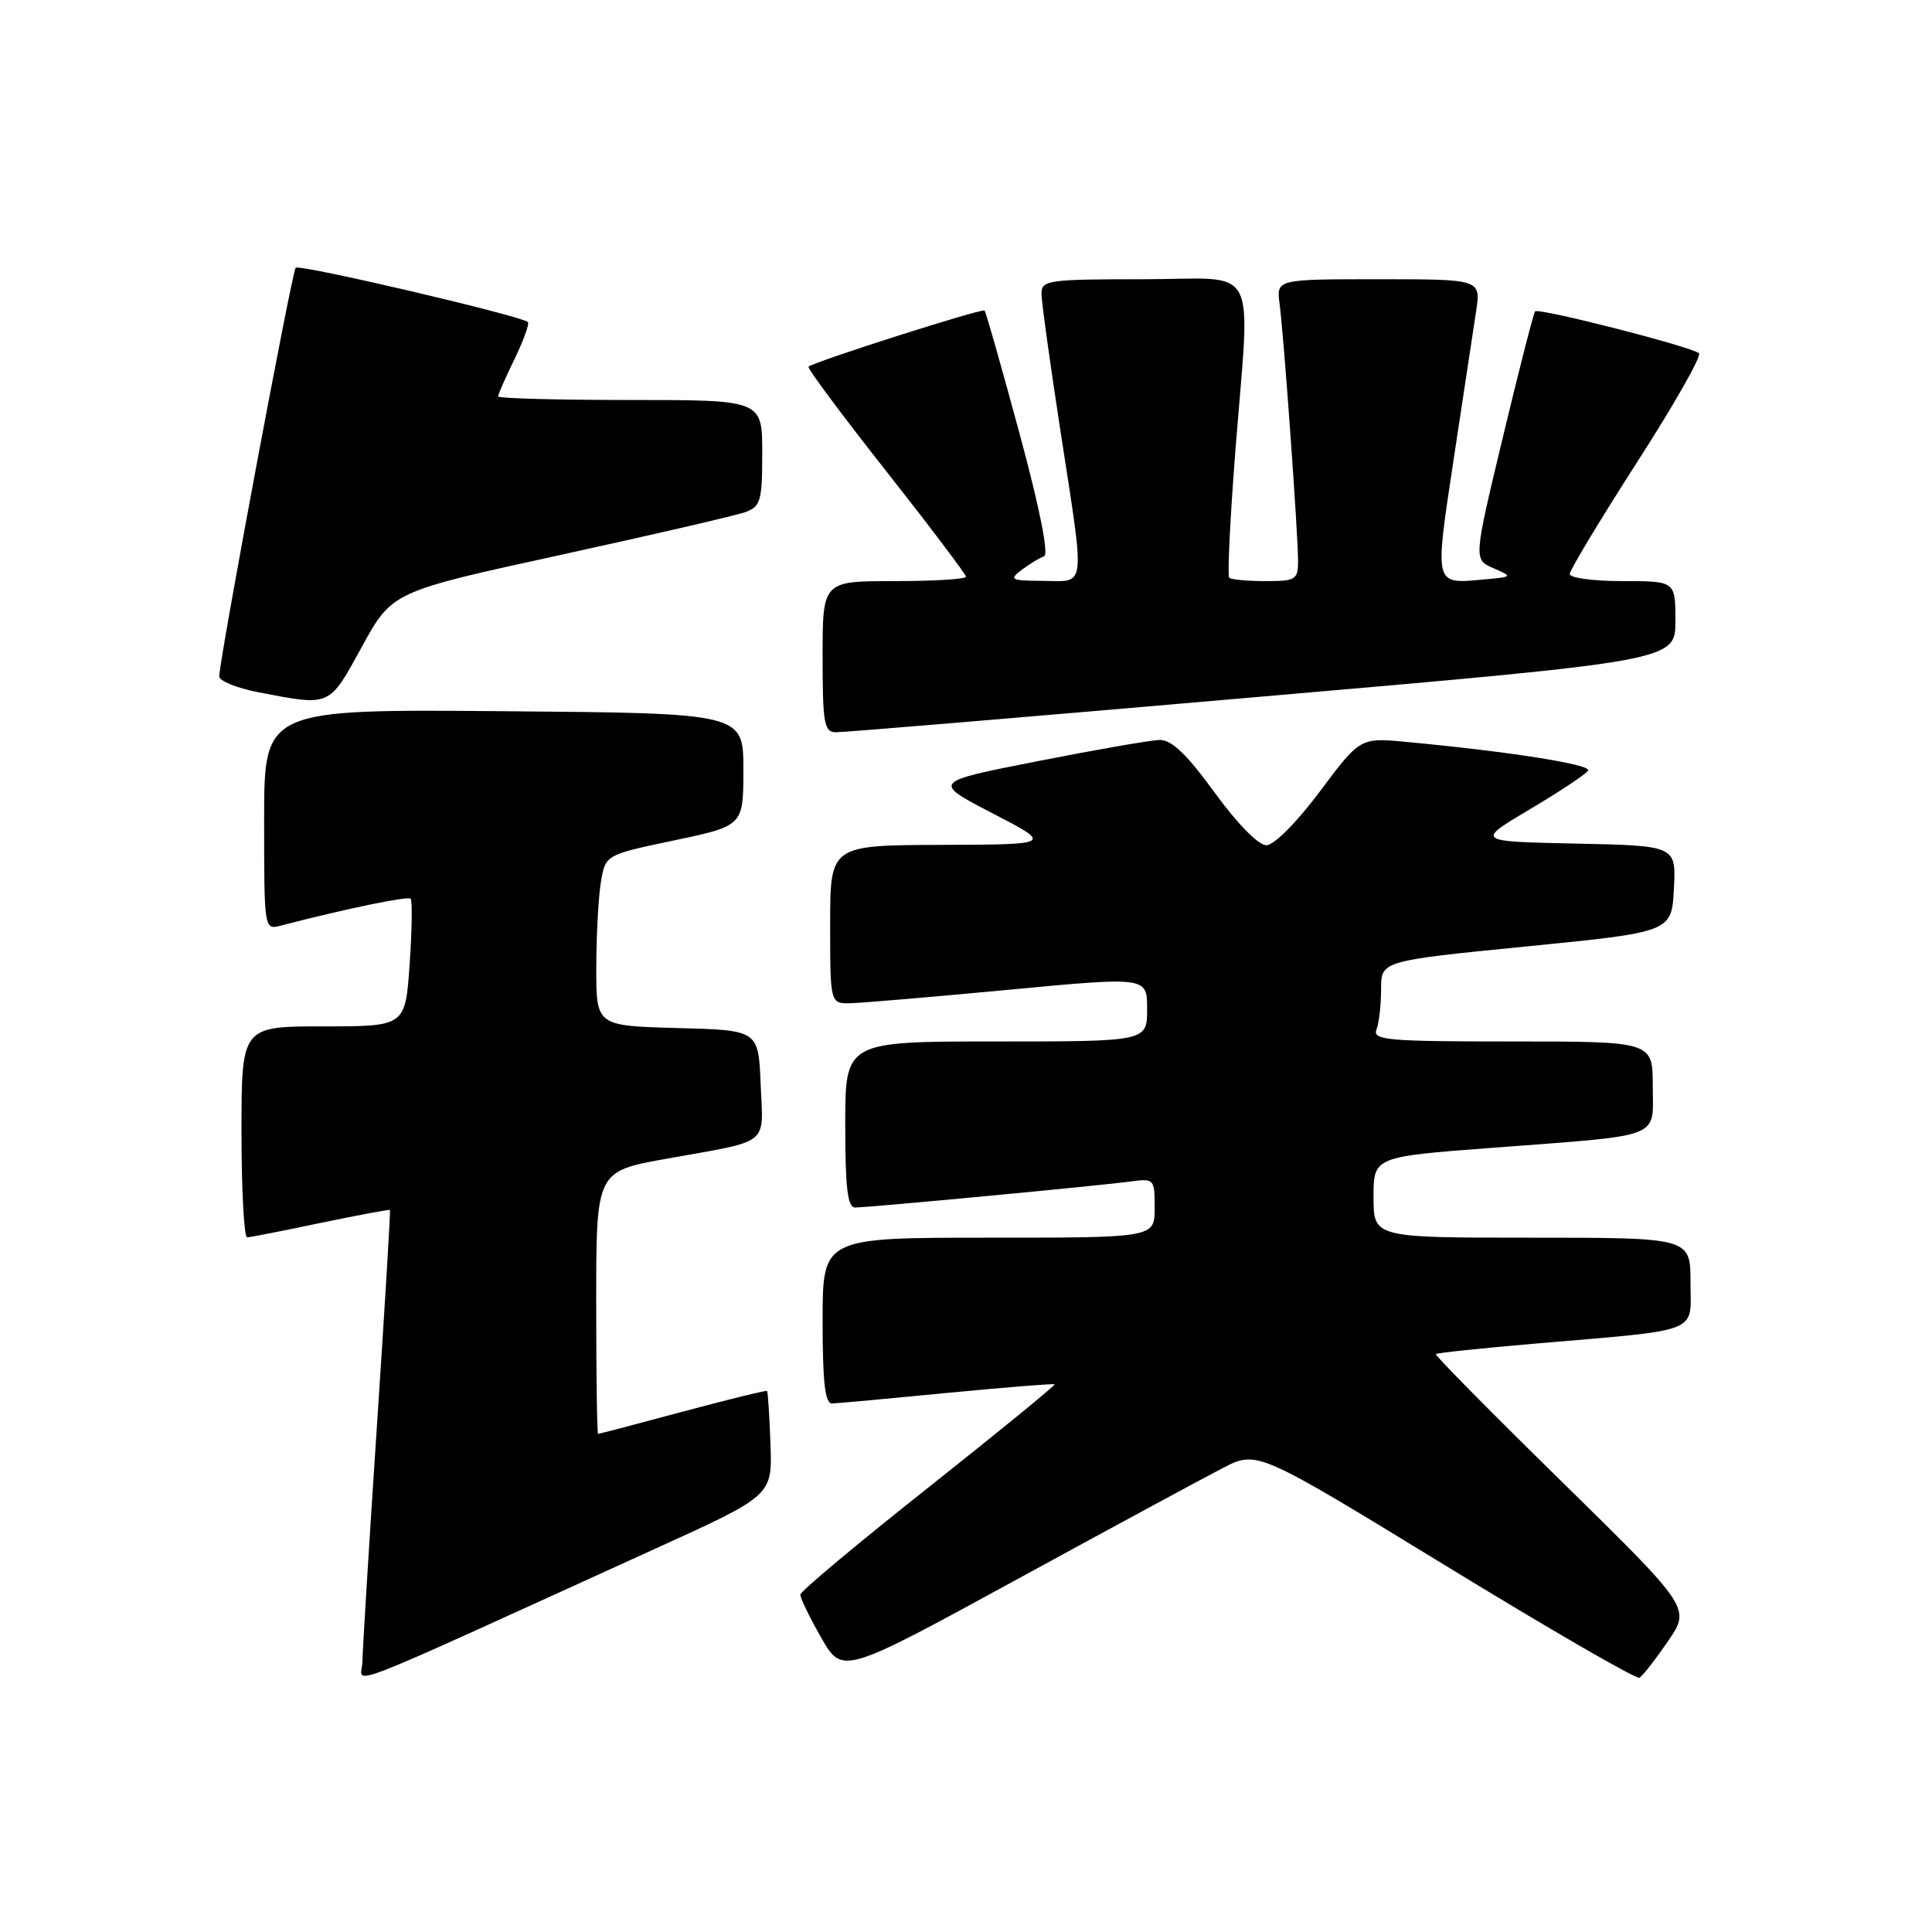 <?xml version="1.0" encoding="UTF-8" standalone="no"?>
<!DOCTYPE svg PUBLIC "-//W3C//DTD SVG 1.1//EN" "http://www.w3.org/Graphics/SVG/1.1/DTD/svg11.dtd" >
<svg xmlns="http://www.w3.org/2000/svg" xmlns:xlink="http://www.w3.org/1999/xlink" version="1.1" viewBox="0 0 256 256">
 <g >
 <path fill="currentColor"
d=" M 86.92 205.17 C 102.34 198.16 102.34 198.16 102.09 191.34 C 101.96 187.58 101.75 184.42 101.64 184.31 C 101.53 184.20 96.51 185.43 90.47 187.05 C 84.44 188.67 79.39 190.00 79.25 190.00 C 79.11 190.00 79.00 182.17 79.00 172.60 C 79.00 155.21 79.00 155.21 88.25 153.55 C 102.26 151.04 101.13 151.93 100.79 143.67 C 100.50 136.50 100.50 136.50 89.75 136.22 C 79.00 135.93 79.00 135.93 79.01 128.22 C 79.02 123.97 79.29 118.87 79.62 116.89 C 80.22 113.27 80.22 113.27 89.36 111.35 C 98.50 109.42 98.50 109.42 98.50 101.96 C 98.50 94.50 98.50 94.50 66.75 94.24 C 35.00 93.97 35.00 93.97 35.00 108.60 C 35.00 123.23 35.00 123.23 37.25 122.64 C 45.49 120.49 54.04 118.71 54.41 119.08 C 54.65 119.32 54.59 123.22 54.28 127.76 C 53.71 136.00 53.71 136.00 42.86 136.00 C 32.00 136.00 32.00 136.00 32.00 150.00 C 32.00 157.70 32.34 163.98 32.75 163.96 C 33.16 163.94 37.55 163.08 42.50 162.04 C 47.45 161.01 51.57 160.24 51.67 160.33 C 51.76 160.43 50.98 173.33 49.94 189.00 C 48.90 204.68 48.04 218.71 48.02 220.18 C 48.00 223.20 43.18 225.06 86.92 205.17 Z  M 221.00 217.49 C 224.03 213.09 224.03 213.09 207.01 196.39 C 197.64 187.20 190.10 179.57 190.25 179.42 C 190.40 179.27 196.14 178.66 203.01 178.07 C 225.75 176.12 224.00 176.80 224.00 169.94 C 224.00 164.00 224.00 164.00 203.00 164.00 C 182.00 164.00 182.00 164.00 182.00 158.64 C 182.00 153.28 182.00 153.28 197.75 152.09 C 220.65 150.35 219.00 150.98 219.00 143.92 C 219.00 138.00 219.00 138.00 200.39 138.00 C 183.84 138.00 181.85 137.83 182.39 136.42 C 182.73 135.55 183.00 133.15 183.00 131.08 C 183.00 127.32 183.00 127.32 202.25 125.41 C 221.50 123.50 221.50 123.50 221.80 117.78 C 222.10 112.06 222.10 112.06 208.82 111.78 C 195.53 111.50 195.53 111.50 202.72 107.23 C 206.67 104.89 210.14 102.58 210.43 102.11 C 210.93 101.31 200.13 99.60 186.36 98.31 C 180.23 97.73 180.23 97.73 174.89 104.87 C 171.80 109.00 168.81 112.00 167.79 112.00 C 166.75 112.00 163.91 109.10 160.93 105.00 C 157.27 99.96 155.23 98.01 153.67 98.05 C 152.48 98.07 145.20 99.34 137.50 100.86 C 123.50 103.61 123.50 103.61 131.50 107.76 C 139.50 111.90 139.50 111.90 124.75 111.95 C 110.00 112.00 110.00 112.00 110.00 122.50 C 110.00 133.00 110.00 133.00 112.75 132.93 C 114.26 132.89 123.71 132.09 133.75 131.14 C 152.00 129.42 152.00 129.42 152.00 133.71 C 152.00 138.00 152.00 138.00 132.00 138.00 C 112.00 138.00 112.00 138.00 112.00 149.00 C 112.00 157.46 112.31 160.00 113.32 160.00 C 115.09 160.00 145.64 157.12 149.75 156.56 C 152.94 156.13 153.00 156.20 153.00 160.06 C 153.00 164.00 153.00 164.00 131.00 164.00 C 109.00 164.00 109.00 164.00 109.00 175.00 C 109.00 183.15 109.32 185.99 110.25 185.97 C 110.94 185.95 117.80 185.32 125.50 184.57 C 133.20 183.83 139.61 183.31 139.74 183.43 C 139.88 183.55 132.36 189.69 123.04 197.08 C 113.72 204.46 106.07 210.85 106.05 211.29 C 106.02 211.72 107.26 214.28 108.81 216.99 C 111.62 221.90 111.62 221.90 134.56 209.38 C 147.18 202.49 159.54 195.80 162.04 194.52 C 166.57 192.18 166.57 192.18 191.54 207.45 C 205.27 215.85 216.83 222.54 217.24 222.31 C 217.64 222.08 219.34 219.92 221.00 217.49 Z  M 167.25 92.30 C 222.00 87.55 222.00 87.55 222.00 82.27 C 222.00 77.00 222.00 77.00 215.00 77.00 C 211.15 77.00 208.00 76.58 208.00 76.06 C 208.00 75.55 212.00 68.91 216.88 61.31 C 221.77 53.72 225.48 47.19 225.13 46.82 C 224.37 46.00 203.91 40.76 203.41 41.26 C 203.21 41.45 201.30 48.93 199.15 57.88 C 195.25 74.14 195.25 74.14 197.87 75.28 C 200.48 76.42 200.47 76.43 196.64 76.78 C 189.97 77.39 190.07 77.76 192.62 60.84 C 193.90 52.40 195.23 43.59 195.59 41.25 C 196.23 37.00 196.23 37.00 182.68 37.00 C 169.13 37.00 169.13 37.00 169.55 40.25 C 170.11 44.44 172.00 70.79 172.00 74.31 C 172.00 76.82 171.71 77.00 167.67 77.00 C 165.28 77.00 163.13 76.80 162.88 76.55 C 162.63 76.30 162.98 68.99 163.65 60.30 C 165.68 34.14 167.17 37.00 151.50 37.00 C 138.92 37.00 138.00 37.13 138.00 38.89 C 138.00 39.94 139.13 48.08 140.50 57.00 C 143.81 78.50 143.98 77.01 138.25 76.97 C 133.91 76.94 133.66 76.81 135.39 75.50 C 136.43 74.72 137.76 73.91 138.34 73.72 C 139.00 73.50 137.78 67.37 135.09 57.43 C 132.72 48.67 130.64 41.34 130.46 41.15 C 130.15 40.82 107.93 47.90 107.13 48.59 C 106.93 48.76 111.54 54.96 117.38 62.37 C 123.22 69.78 128.00 76.11 128.00 76.42 C 128.00 76.74 123.72 77.00 118.50 77.00 C 109.00 77.00 109.00 77.00 109.00 87.00 C 109.00 95.85 109.20 97.00 110.75 97.03 C 111.71 97.05 137.14 94.92 167.25 92.30 Z  M 47.95 85.70 C 51.96 78.40 51.96 78.40 74.23 73.54 C 86.48 70.86 97.51 68.31 98.75 67.86 C 100.79 67.12 101.00 66.40 101.00 60.02 C 101.00 53.00 101.00 53.00 83.50 53.00 C 73.88 53.00 66.00 52.79 66.00 52.53 C 66.00 52.27 66.98 50.03 68.19 47.55 C 69.39 45.07 70.18 42.88 69.94 42.67 C 68.91 41.81 39.69 34.97 39.18 35.48 C 38.69 35.98 29.18 86.79 29.05 89.61 C 29.02 90.22 31.36 91.17 34.25 91.73 C 43.87 93.58 43.55 93.72 47.95 85.70 Z "/>
</g>
</svg>